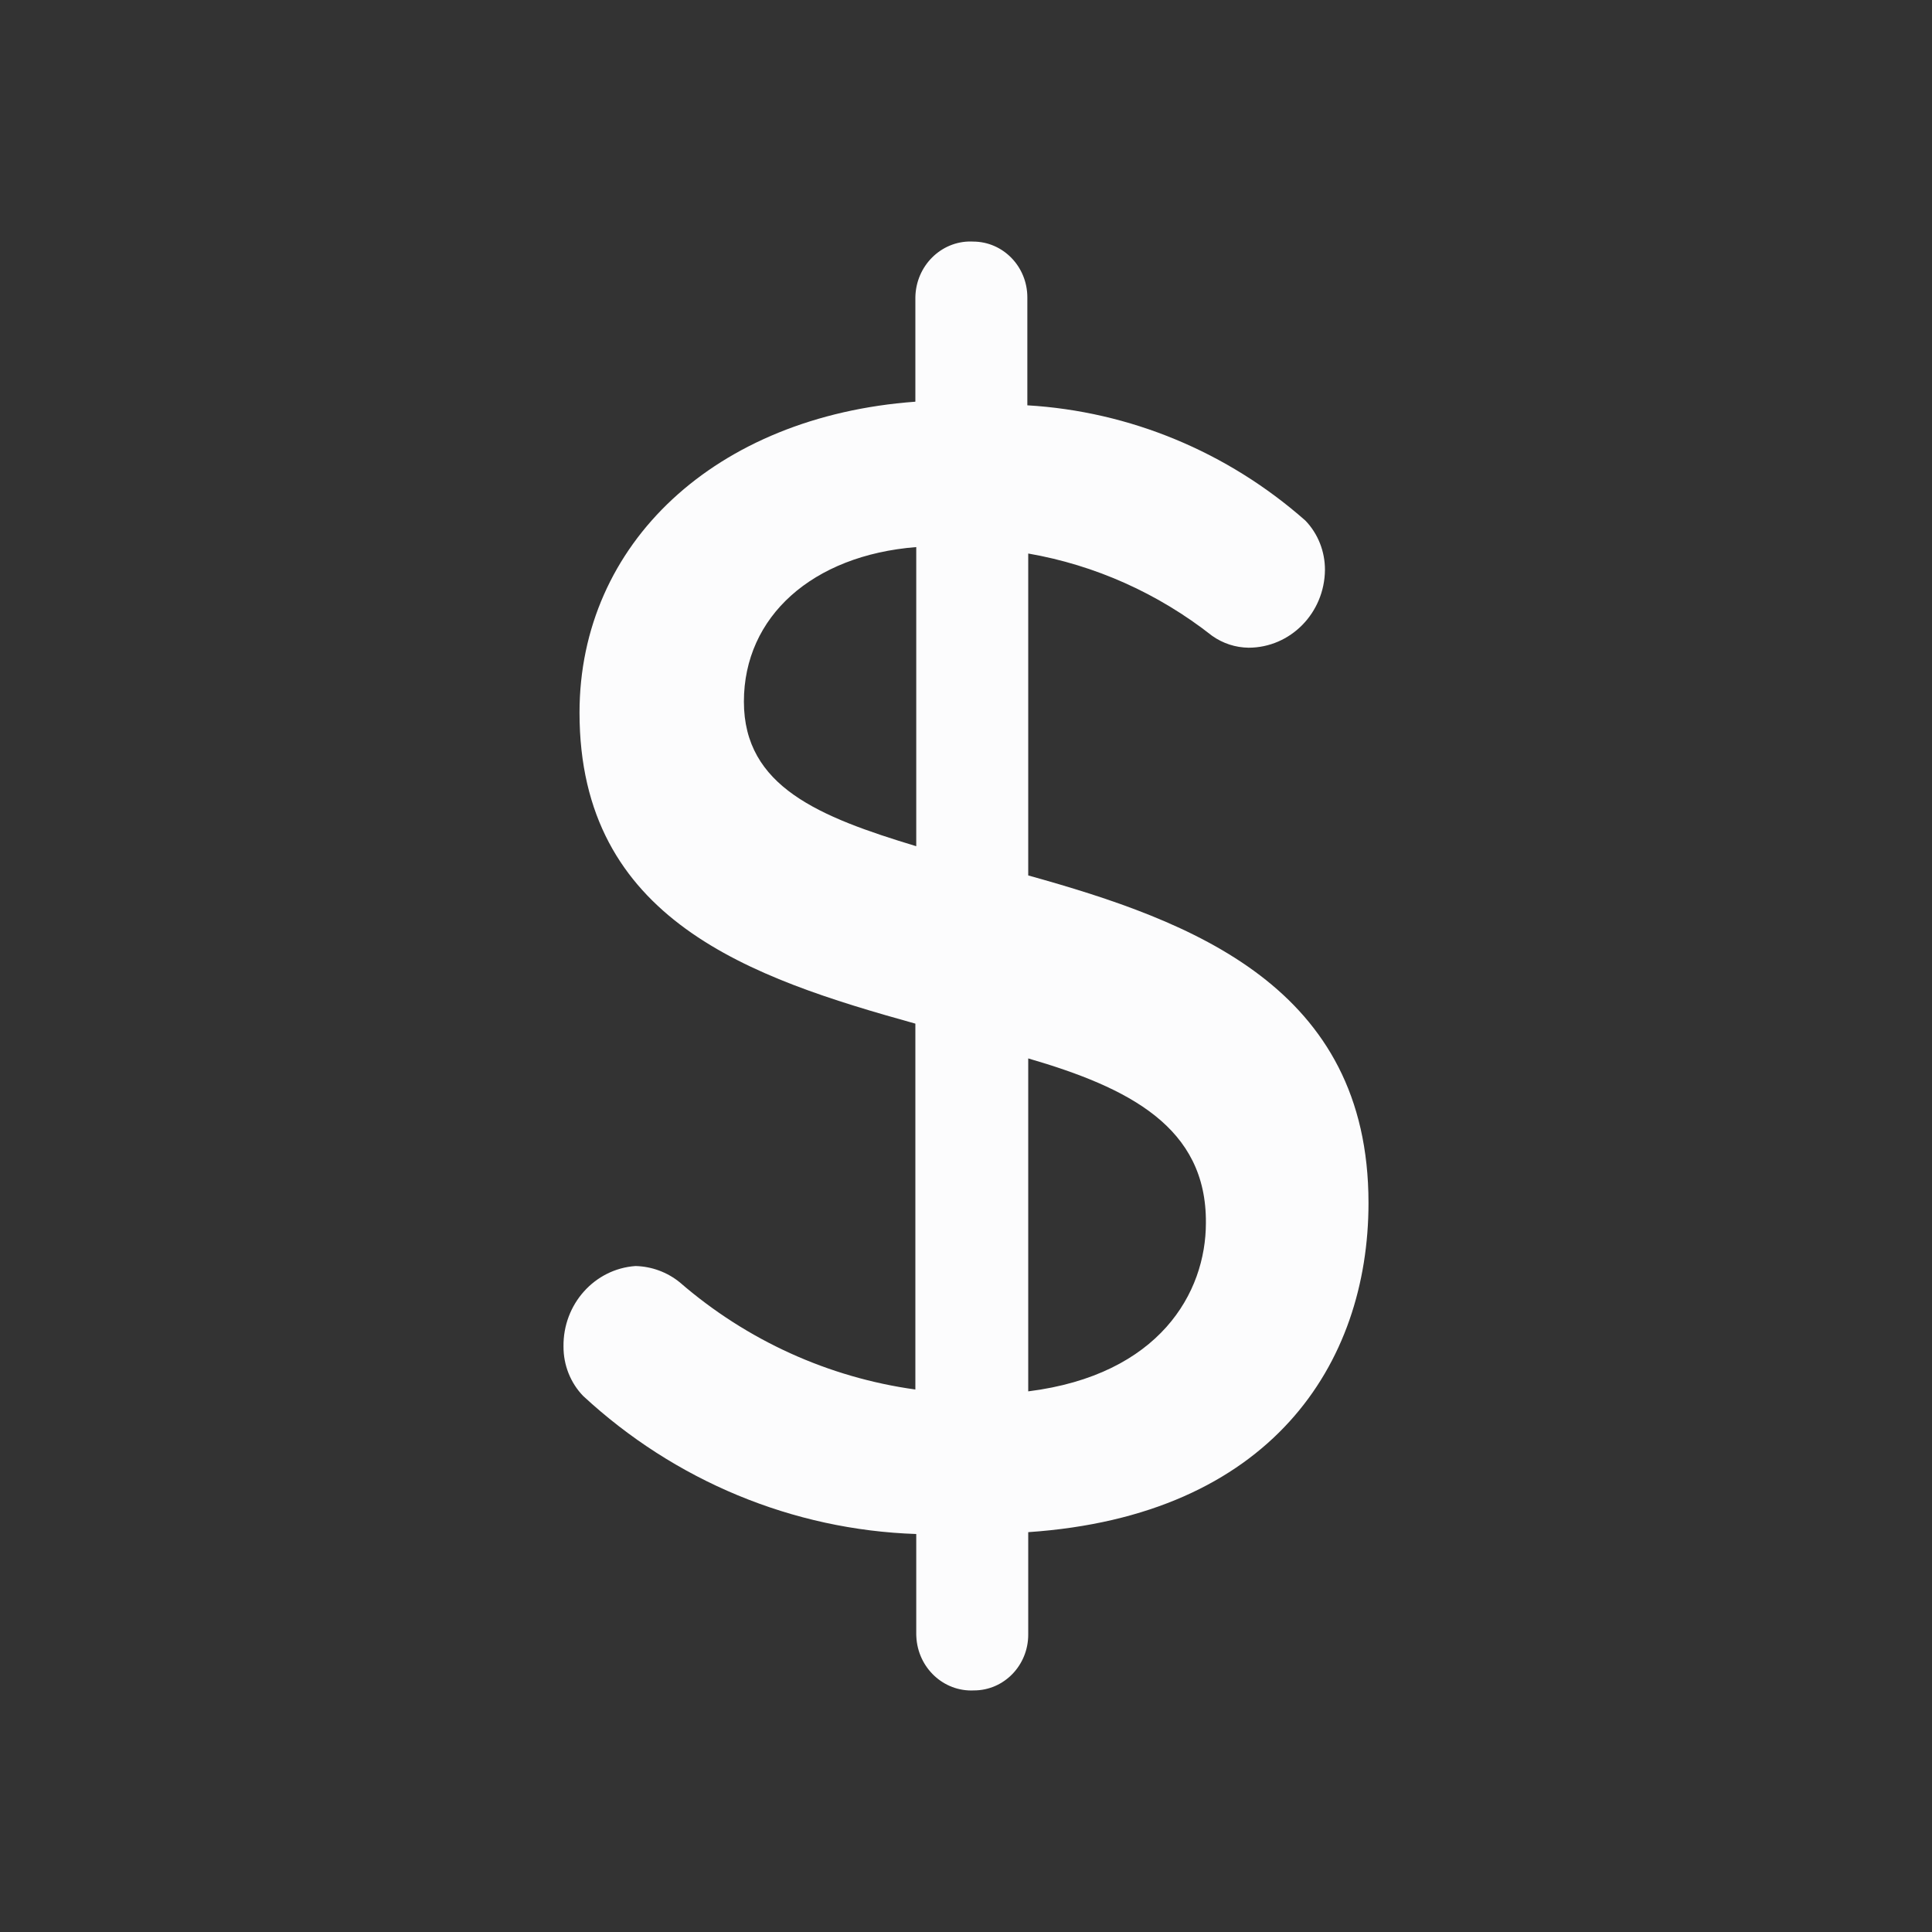 <svg width="24" height="24" viewBox="0 0 24 24" fill="none" xmlns="http://www.w3.org/2000/svg">
<rect x="0" y="0" width="24" height="24" fill="#333333" stroke="none"/>
<path d="M12.773 10.875V6.876C13.604 7.02 14.387 7.371 15.057 7.898C15.191 7.993 15.348 8.044 15.51 8.046C16.03 8.046 16.454 7.615 16.459 7.08C16.46 6.851 16.373 6.63 16.216 6.467C15.248 5.613 14.034 5.11 12.762 5.035V3.694C12.762 3.311 12.46 3.001 12.088 3.001C12.081 3 12.073 3 12.065 3C11.688 2.994 11.377 3.305 11.371 3.694V4.99C8.888 5.171 7.199 6.751 7.199 8.853C7.199 11.432 9.329 12.148 11.371 12.716V17.261C10.294 17.112 9.278 16.652 8.446 15.931C8.289 15.803 8.095 15.732 7.894 15.727C7.385 15.763 6.993 16.202 7 16.727C6.999 16.956 7.086 17.177 7.243 17.34C8.383 18.397 9.849 19.005 11.382 19.056V20.306C11.382 20.314 11.383 20.322 11.383 20.33C11.401 20.718 11.722 21.018 12.099 20.999C12.471 20.999 12.773 20.689 12.773 20.306V19.033C15.786 18.829 17 16.943 17 14.943C17 12.261 14.815 11.443 12.773 10.875ZM11.382 10.512C10.179 10.148 9.241 9.773 9.241 8.716C9.241 7.66 10.091 6.898 11.382 6.796V10.512ZM12.773 17.284V13.148C14.02 13.511 14.991 14 14.98 15.193C14.98 16.056 14.406 17.079 12.773 17.284Z" fill="#FCFCFD"/>
</svg>
